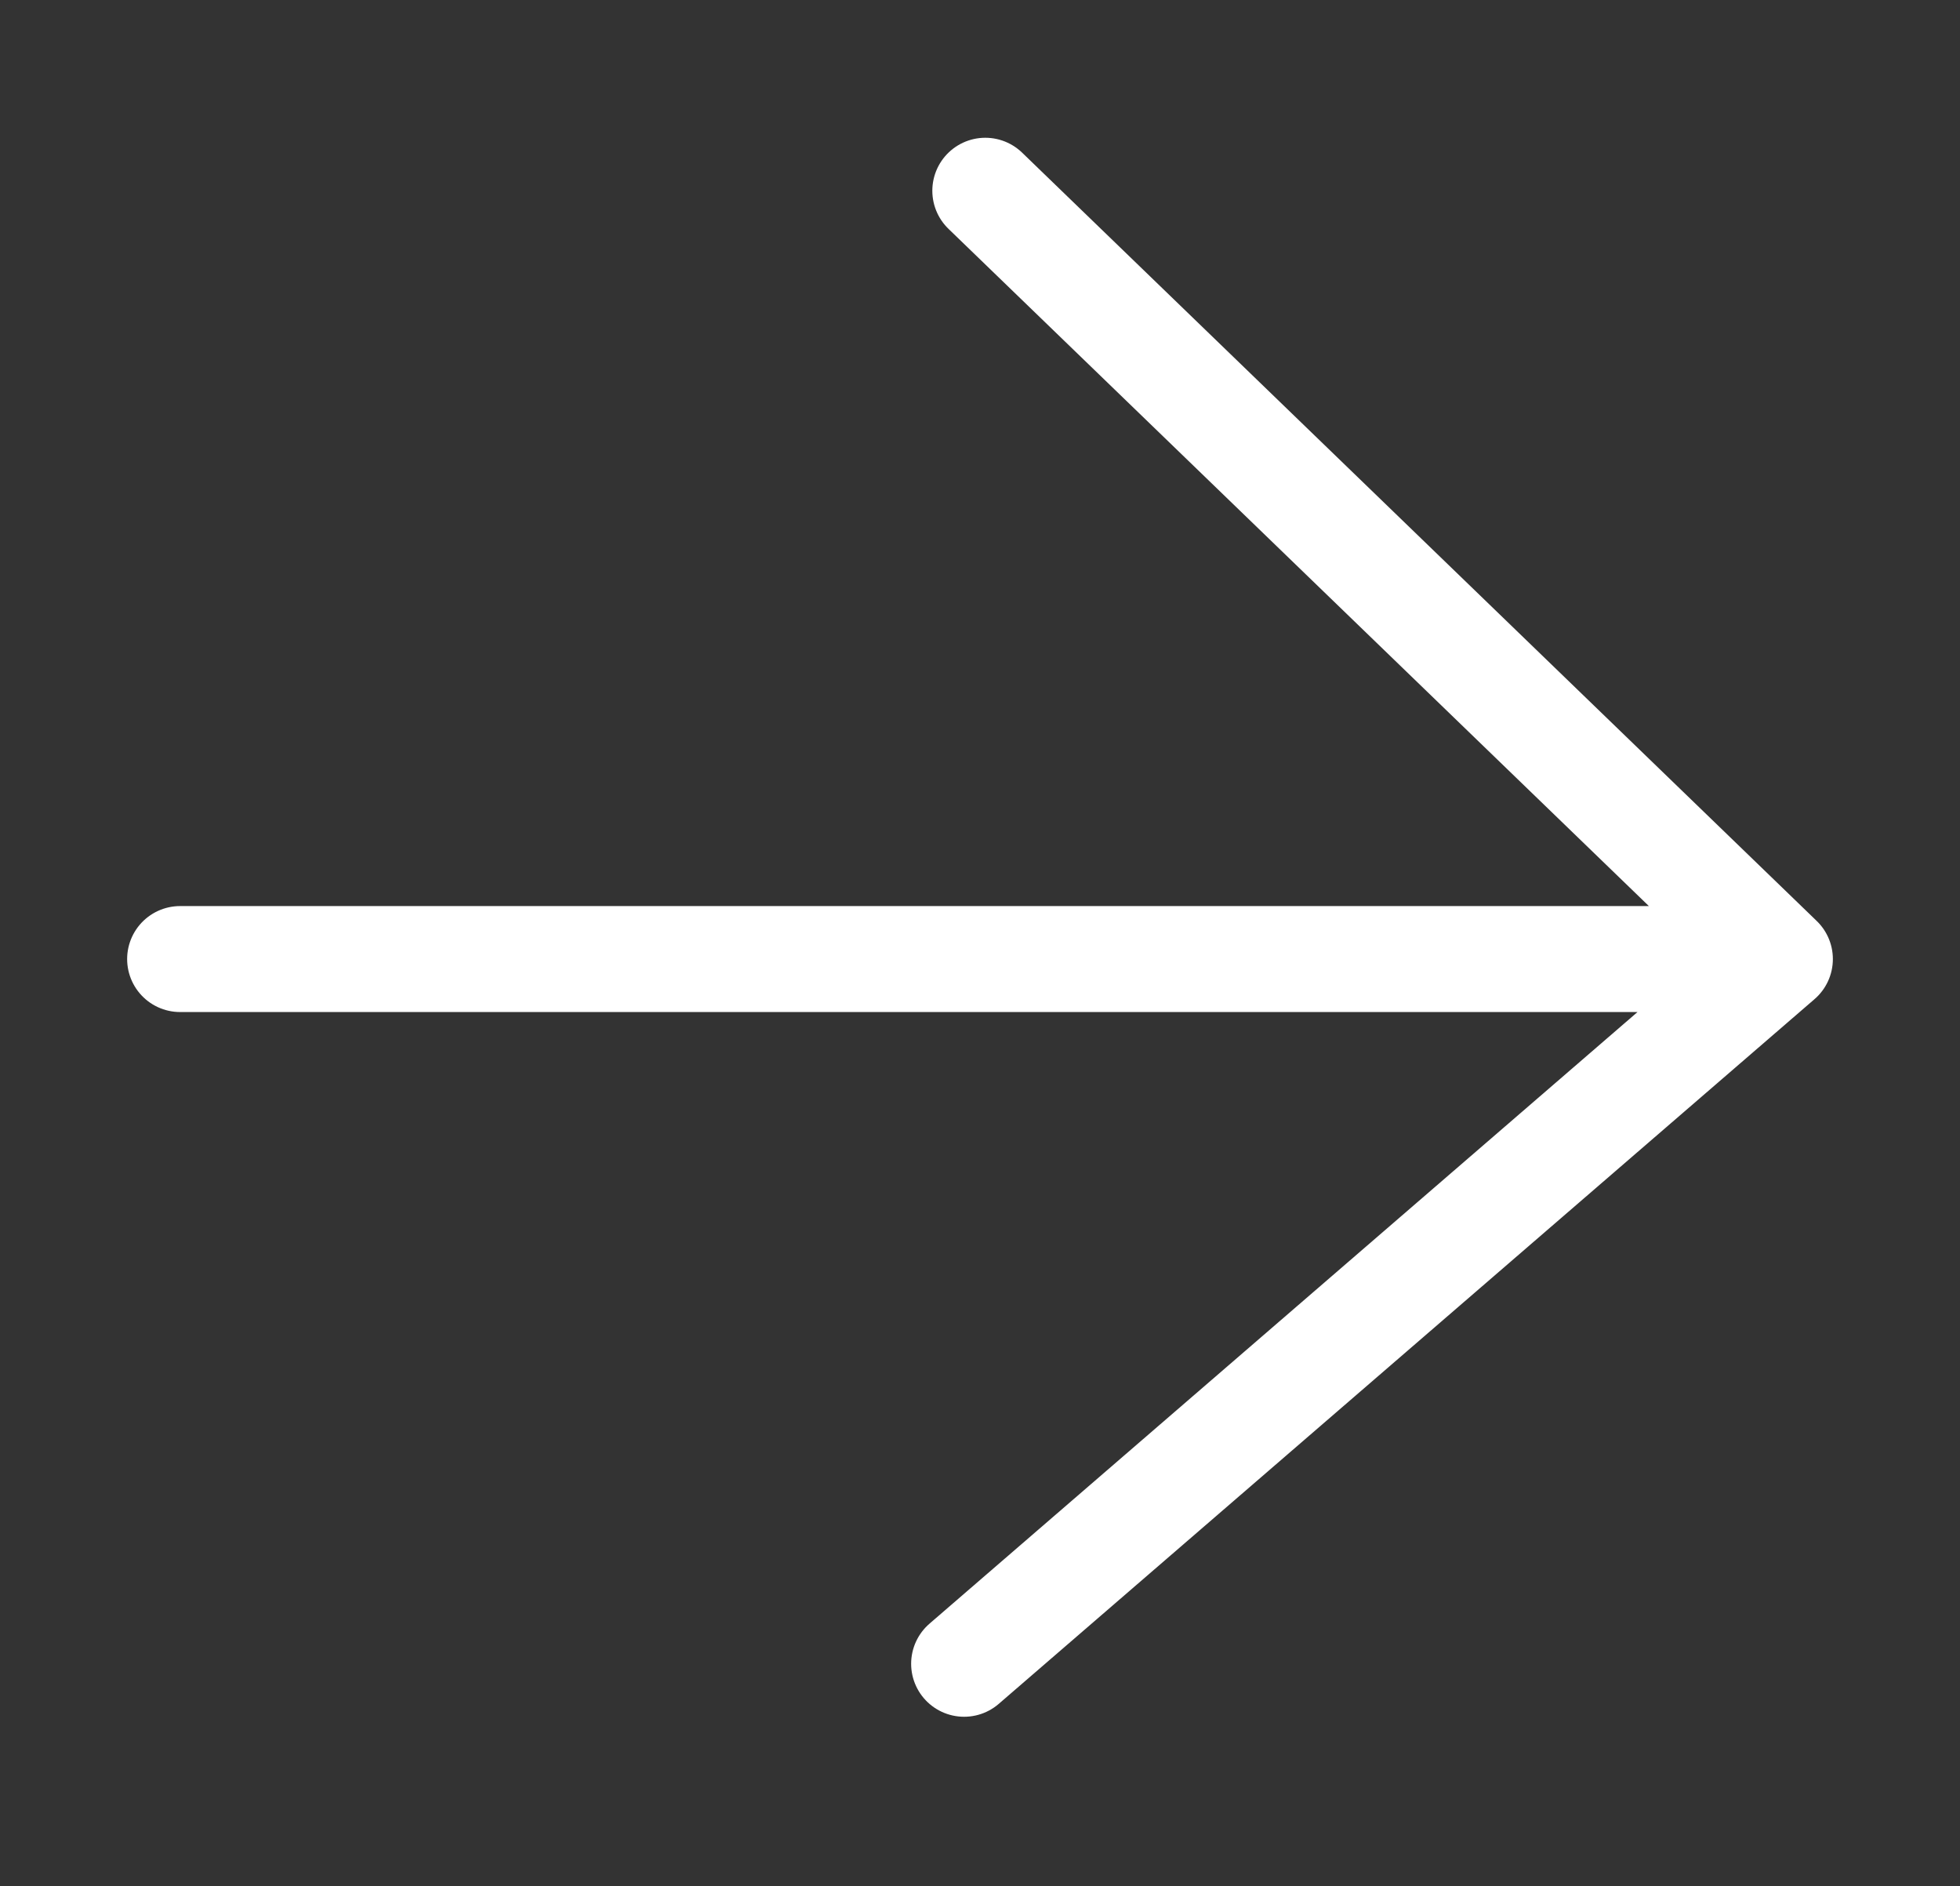 <svg width="185" height="178" viewBox="0 0 185 178" fill="none" xmlns="http://www.w3.org/2000/svg">
<rect x="0" y="0" width="185" height="178" fill="#333333" stroke="none"/>
<path d="M17 90.5H168M168 90.5L93 18M168 90.5L91 157" stroke="white" stroke-width="10" stroke-linecap="round"/>
</svg>
